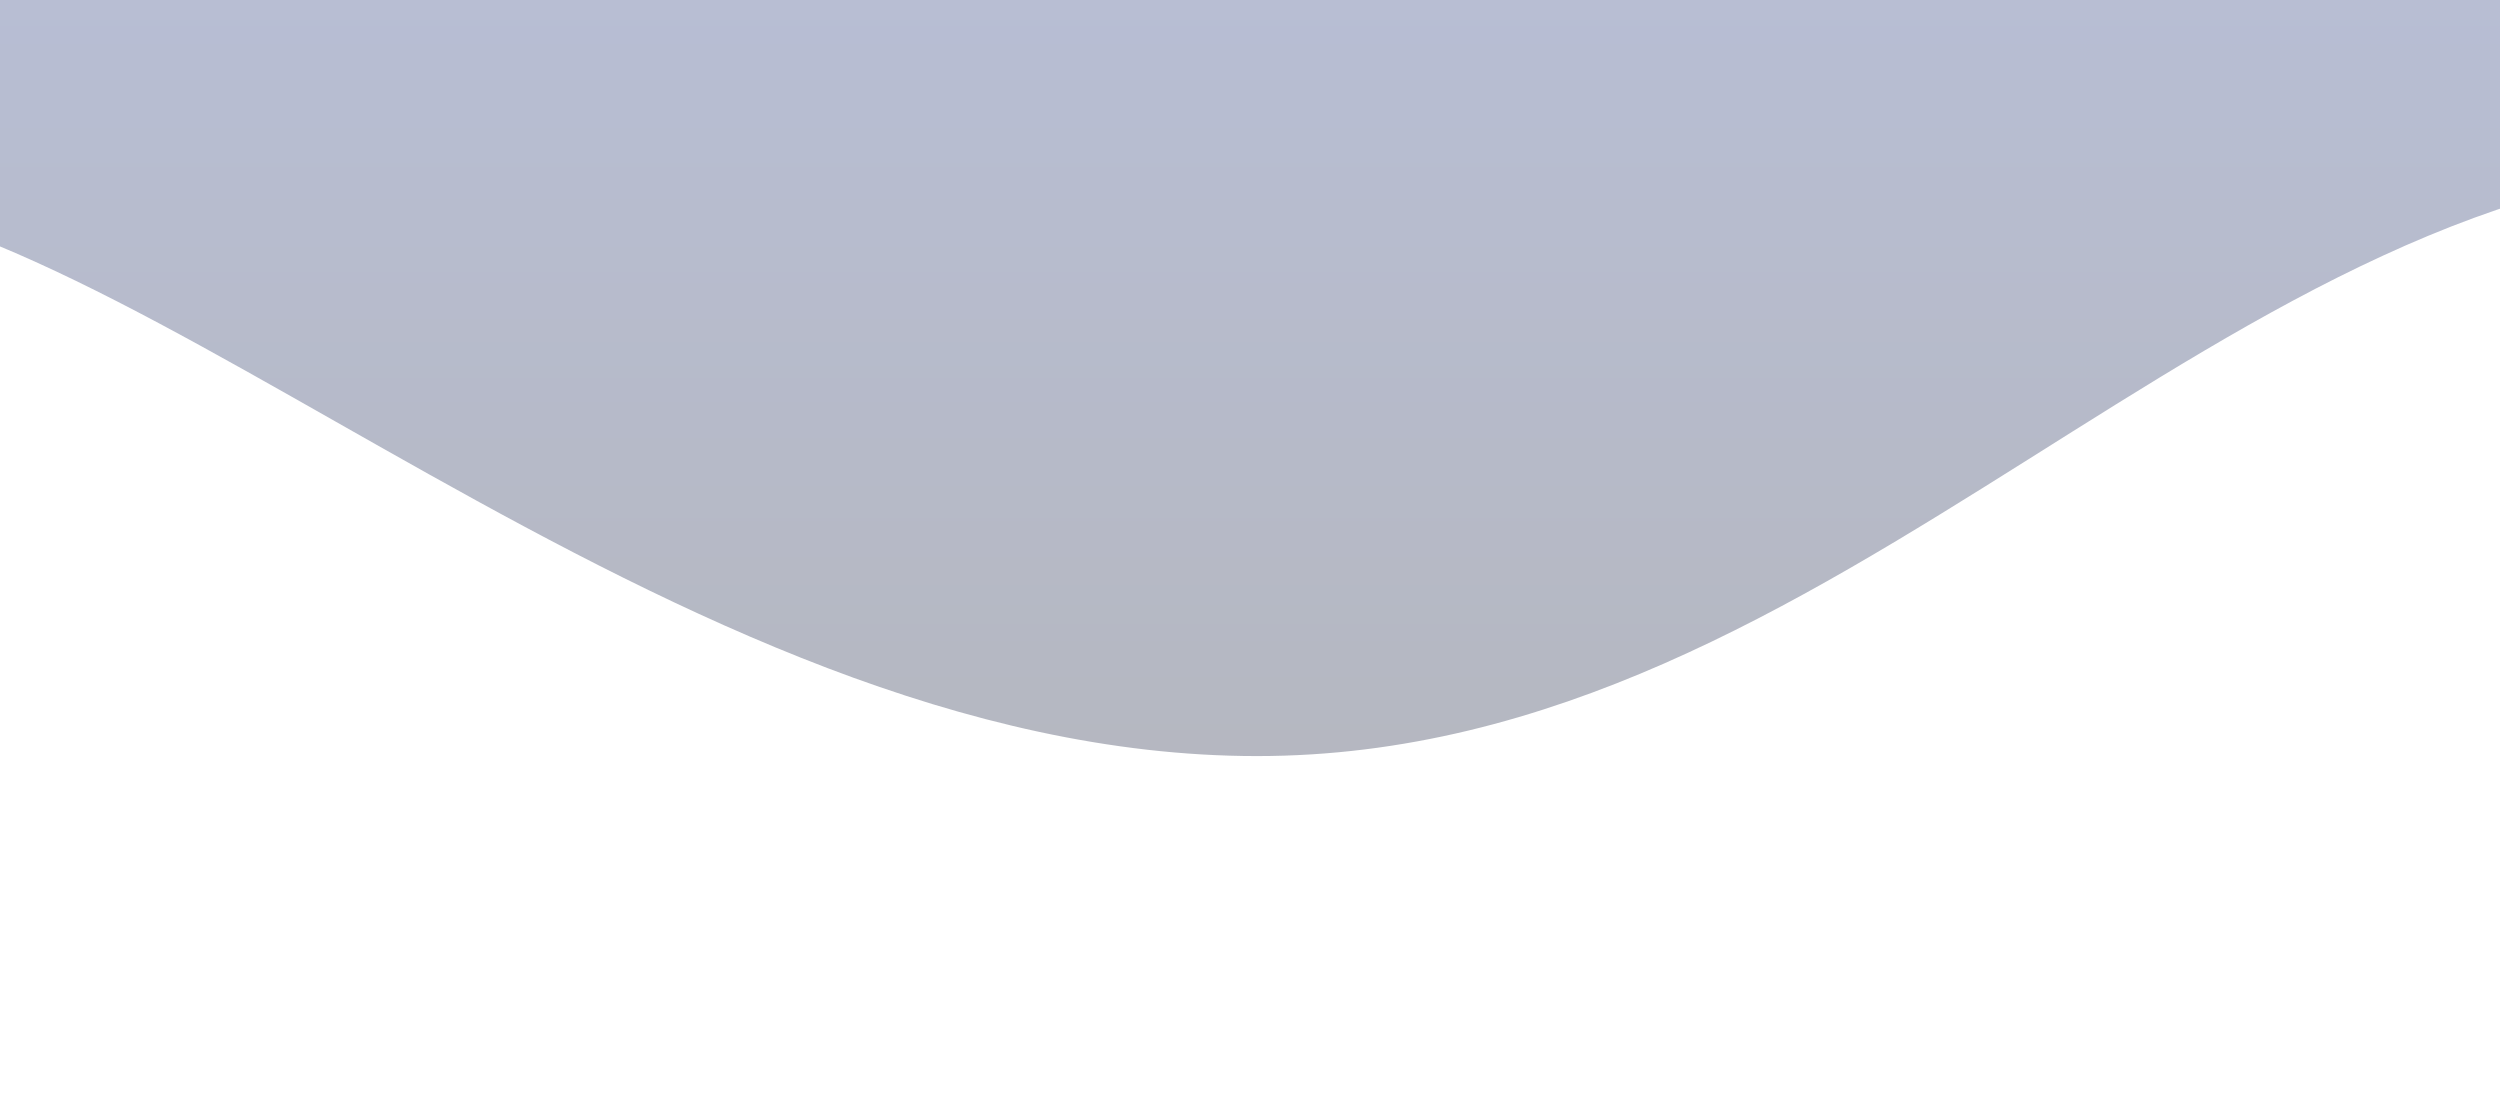 <svg width="1440" height="636" viewBox="0 0 1440 636" fill="none" xmlns="http://www.w3.org/2000/svg">
<g opacity="0.3" filter="url(#filter0_f_6054_542)">
<path d="M724 435.5C385.5 435.5 74.5 111 -126.5 111V-215H1591.5V94C1280.5 94 1062.5 435.5 724 435.5Z" fill="url(#paint0_linear_6054_542)"/>
</g>
<defs>
<filter id="filter0_f_6054_542" x="-326.5" y="-415" width="2118" height="1050.5" filterUnits="userSpaceOnUse" color-interpolation-filters="sRGB">
<feFlood flood-opacity="0" result="BackgroundImageFix"/>
<feBlend mode="normal" in="SourceGraphic" in2="BackgroundImageFix" result="shape"/>
<feGaussianBlur stdDeviation="100" result="effect1_foregroundBlur_6054_542"/>
</filter>
<linearGradient id="paint0_linear_6054_542" x1="733" y1="-198" x2="733" y2="592.5" gradientUnits="userSpaceOnUse">
<stop stop-color="#142E8A"/>
<stop offset="1" stop-color="#030717"/>
</linearGradient>
</defs>
</svg>
